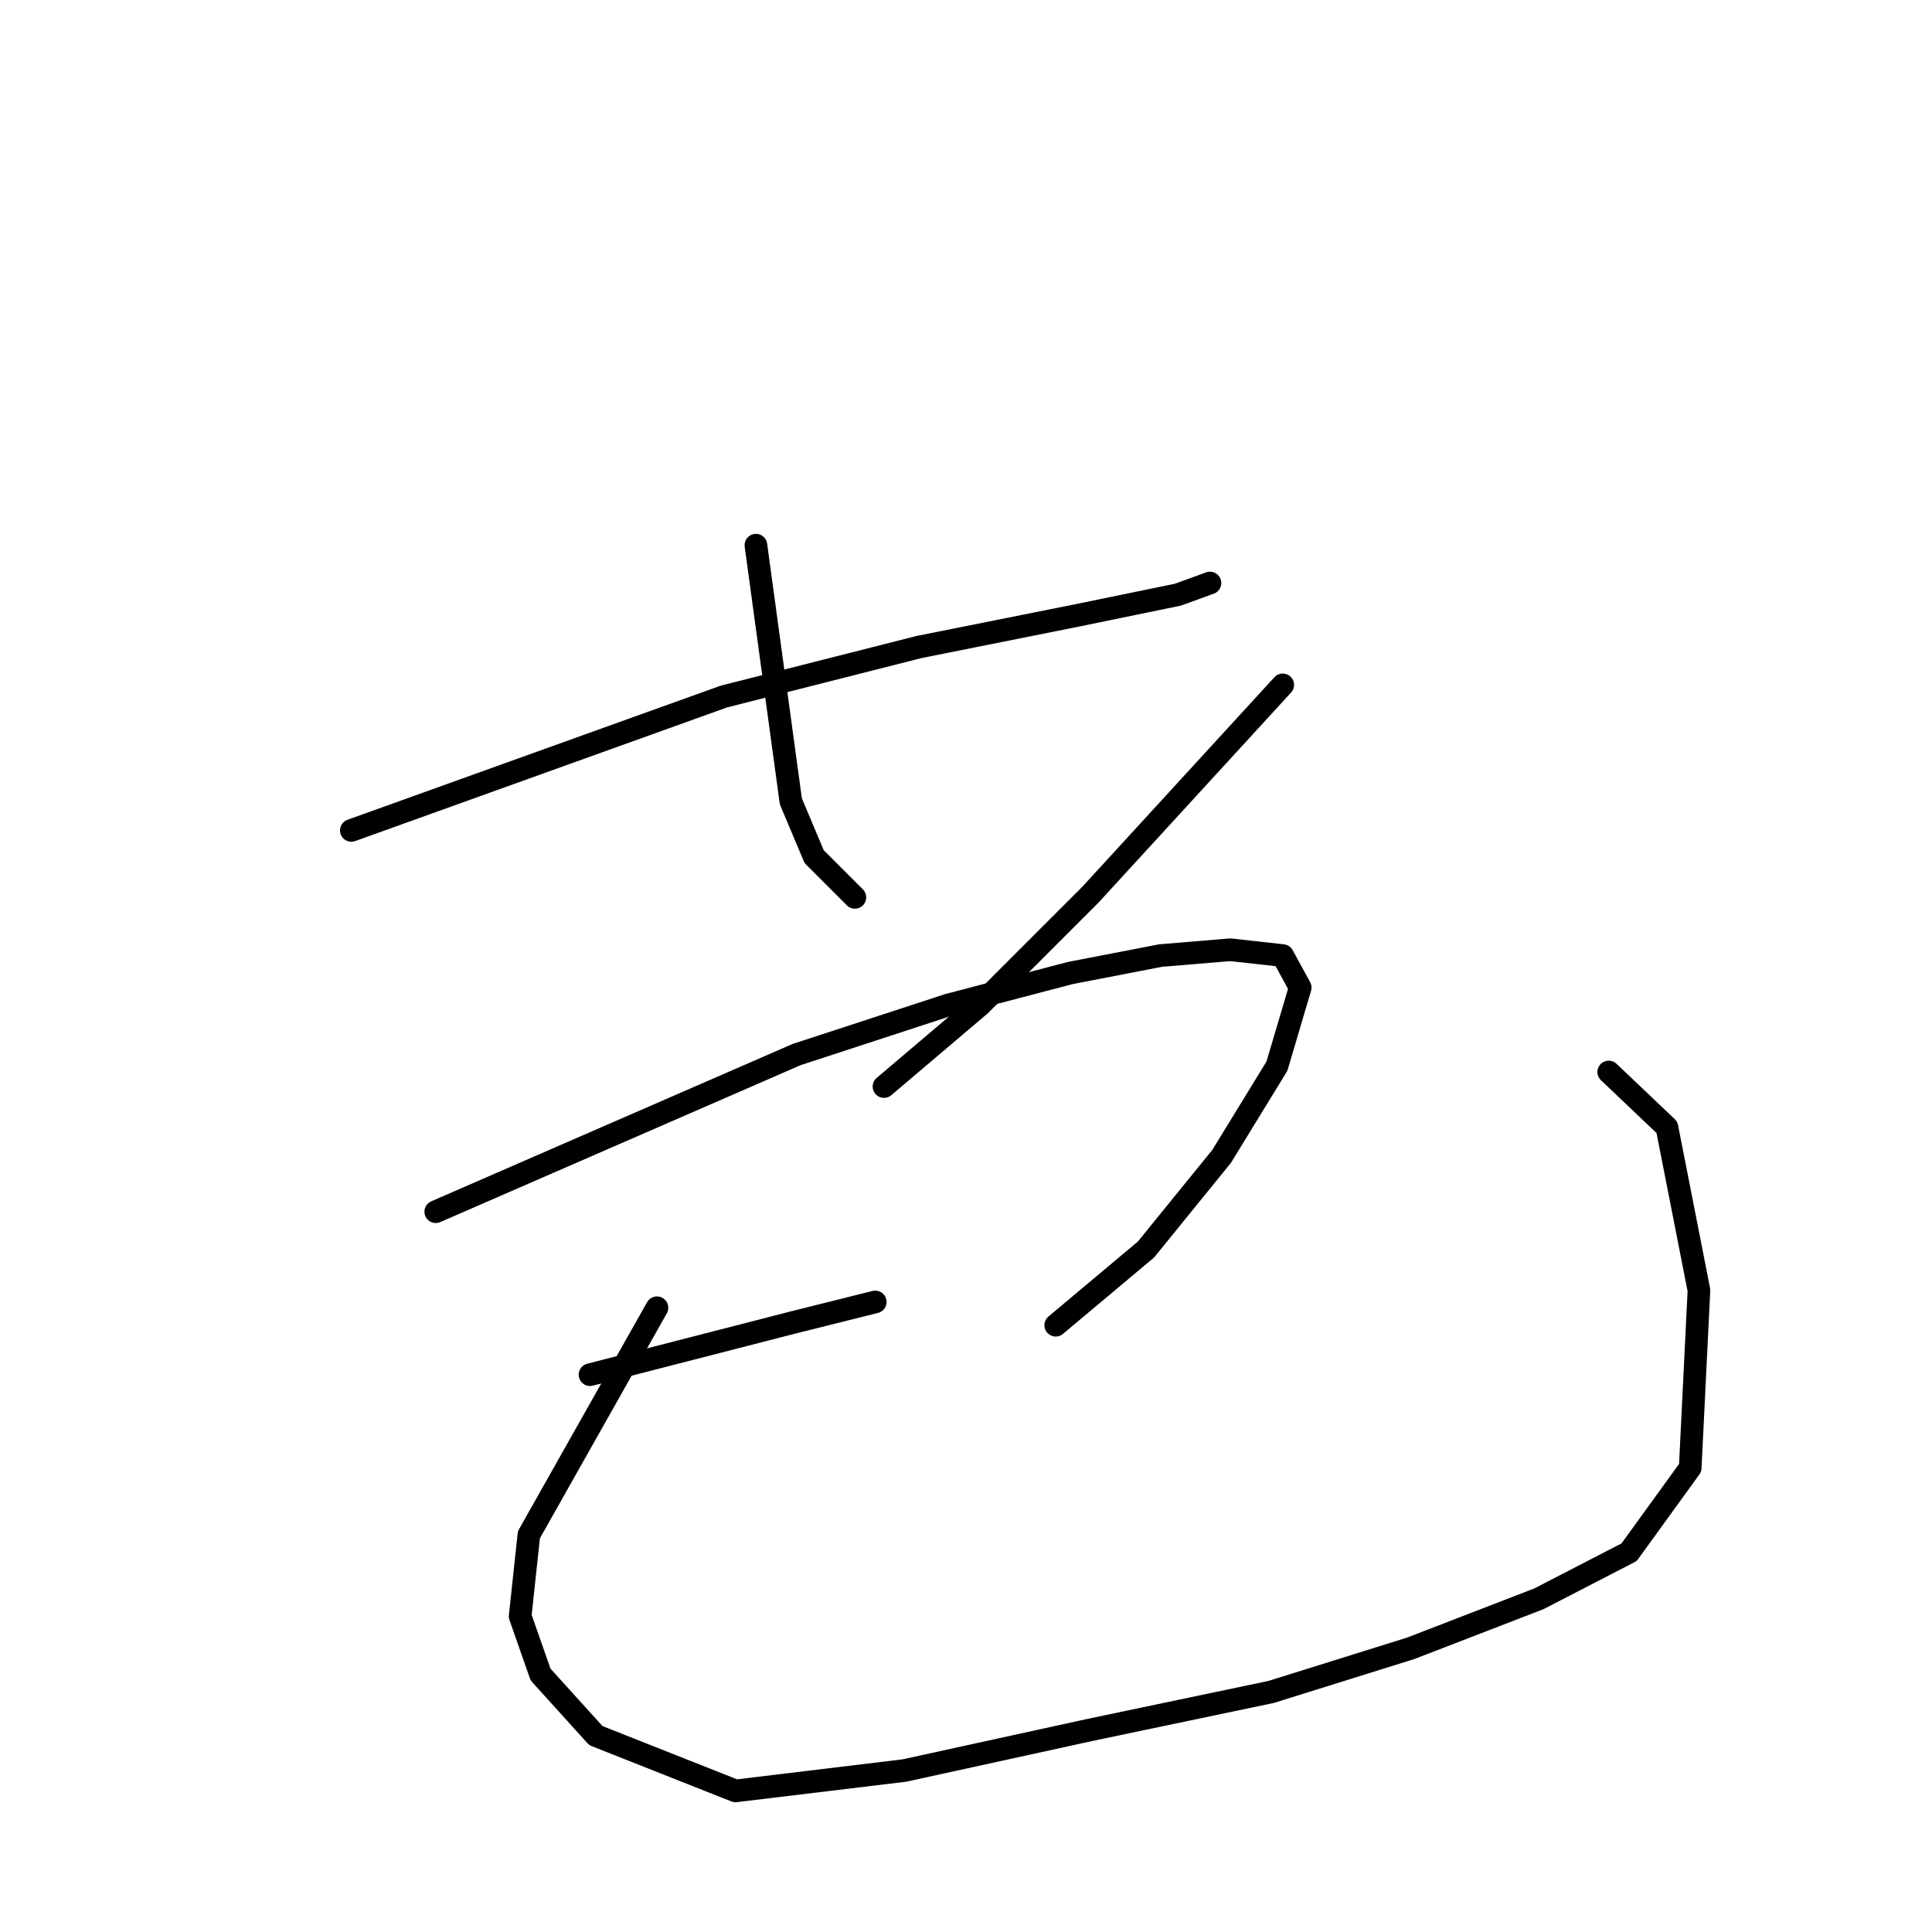 <?xml version="1.0" standalone="no"?>
    <svg width="256" height="256" xmlns="http://www.w3.org/2000/svg" version="1.1">
    <polyline stroke="black" stroke-width="3" stroke-linecap="round" fill="transparent" stroke-linejoin="round" points="46.556 110.035 71.238 101.164 95.921 92.294 121.761 85.738 142.972 81.495 156.085 78.796 160.327 77.253 160.327 77.253 " />
        <polyline stroke="black" stroke-width="3" stroke-linecap="round" fill="transparent" stroke-linejoin="round" points="100.163 72.239 102.477 89.209 104.791 106.178 107.877 113.506 113.276 118.905 113.276 118.905 " />
        <polyline stroke="black" stroke-width="3" stroke-linecap="round" fill="transparent" stroke-linejoin="round" points="169.969 90.751 157.242 104.635 144.515 118.519 129.86 133.175 117.133 143.973 117.133 143.973 " />
        <polyline stroke="black" stroke-width="3" stroke-linecap="round" fill="transparent" stroke-linejoin="round" points="57.74 160.557 81.651 150.144 105.563 139.731 125.617 133.175 141.815 128.932 153.771 126.618 163.027 125.847 169.969 126.618 172.283 130.861 169.198 141.274 161.87 153.229 151.843 165.571 139.887 175.598 139.887 175.598 " />
        <polyline stroke="black" stroke-width="3" stroke-linecap="round" fill="transparent" stroke-linejoin="round" points="78.18 182.155 91.679 178.684 105.177 175.212 115.976 172.513 115.976 172.513 " />
        <polyline stroke="black" stroke-width="3" stroke-linecap="round" fill="transparent" stroke-linejoin="round" points="87.051 173.284 78.566 188.325 70.081 203.366 68.924 214.165 71.624 221.878 78.952 229.977 97.464 237.305 119.832 234.605 144.515 229.206 168.426 224.192 186.938 218.407 203.908 211.851 215.863 205.68 223.962 194.496 225.119 170.97 220.877 149.373 213.164 142.045 213.164 142.045 " />
        </svg>